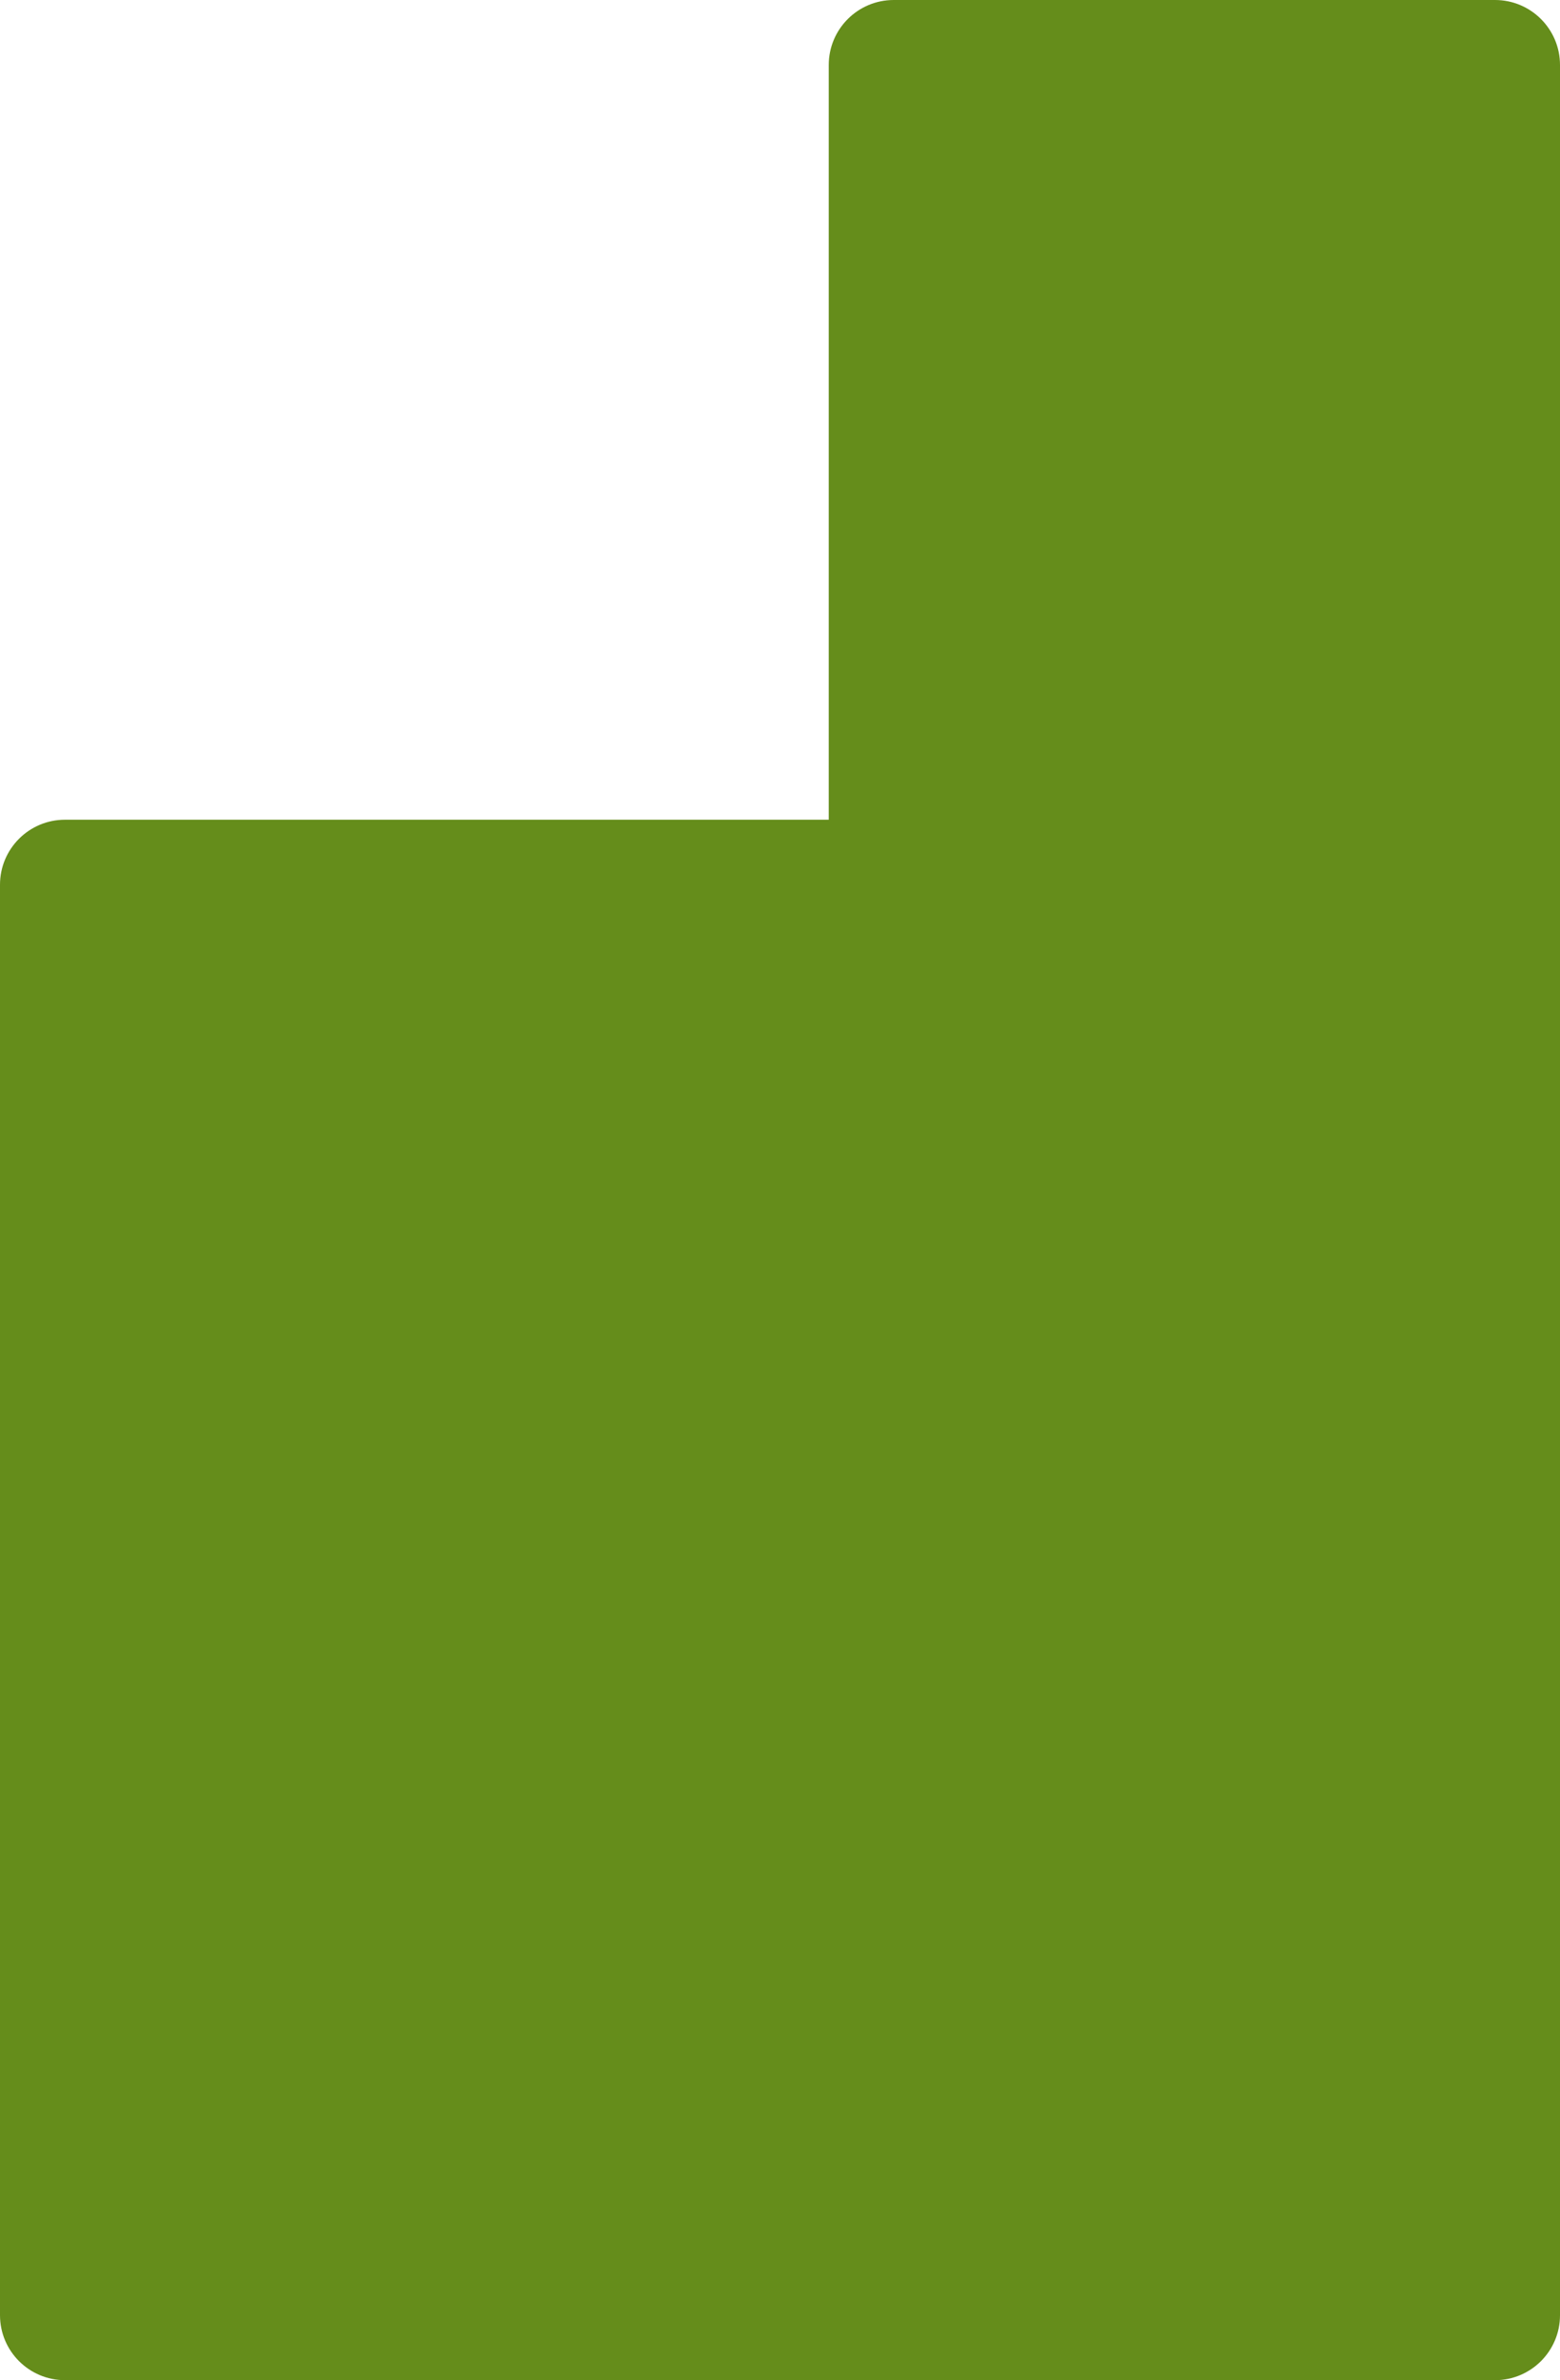 <?xml version="1.0" encoding="UTF-8"?><svg id="Layer_1" xmlns="http://www.w3.org/2000/svg" viewBox="0 0 96 146.43"><defs><style>.cls-1{fill:#658d1b;}</style></defs><path class="cls-1" d="M92,0h-37C52.79,0,51,1.79,51,4v46.43H4c-2.21,0-4,1.79-4,4v88c0,2.21,1.79,4,4,4h88c2.21,0,4-1.79,4-4V4C96,1.79,94.21,0,92,0Z"/></svg>